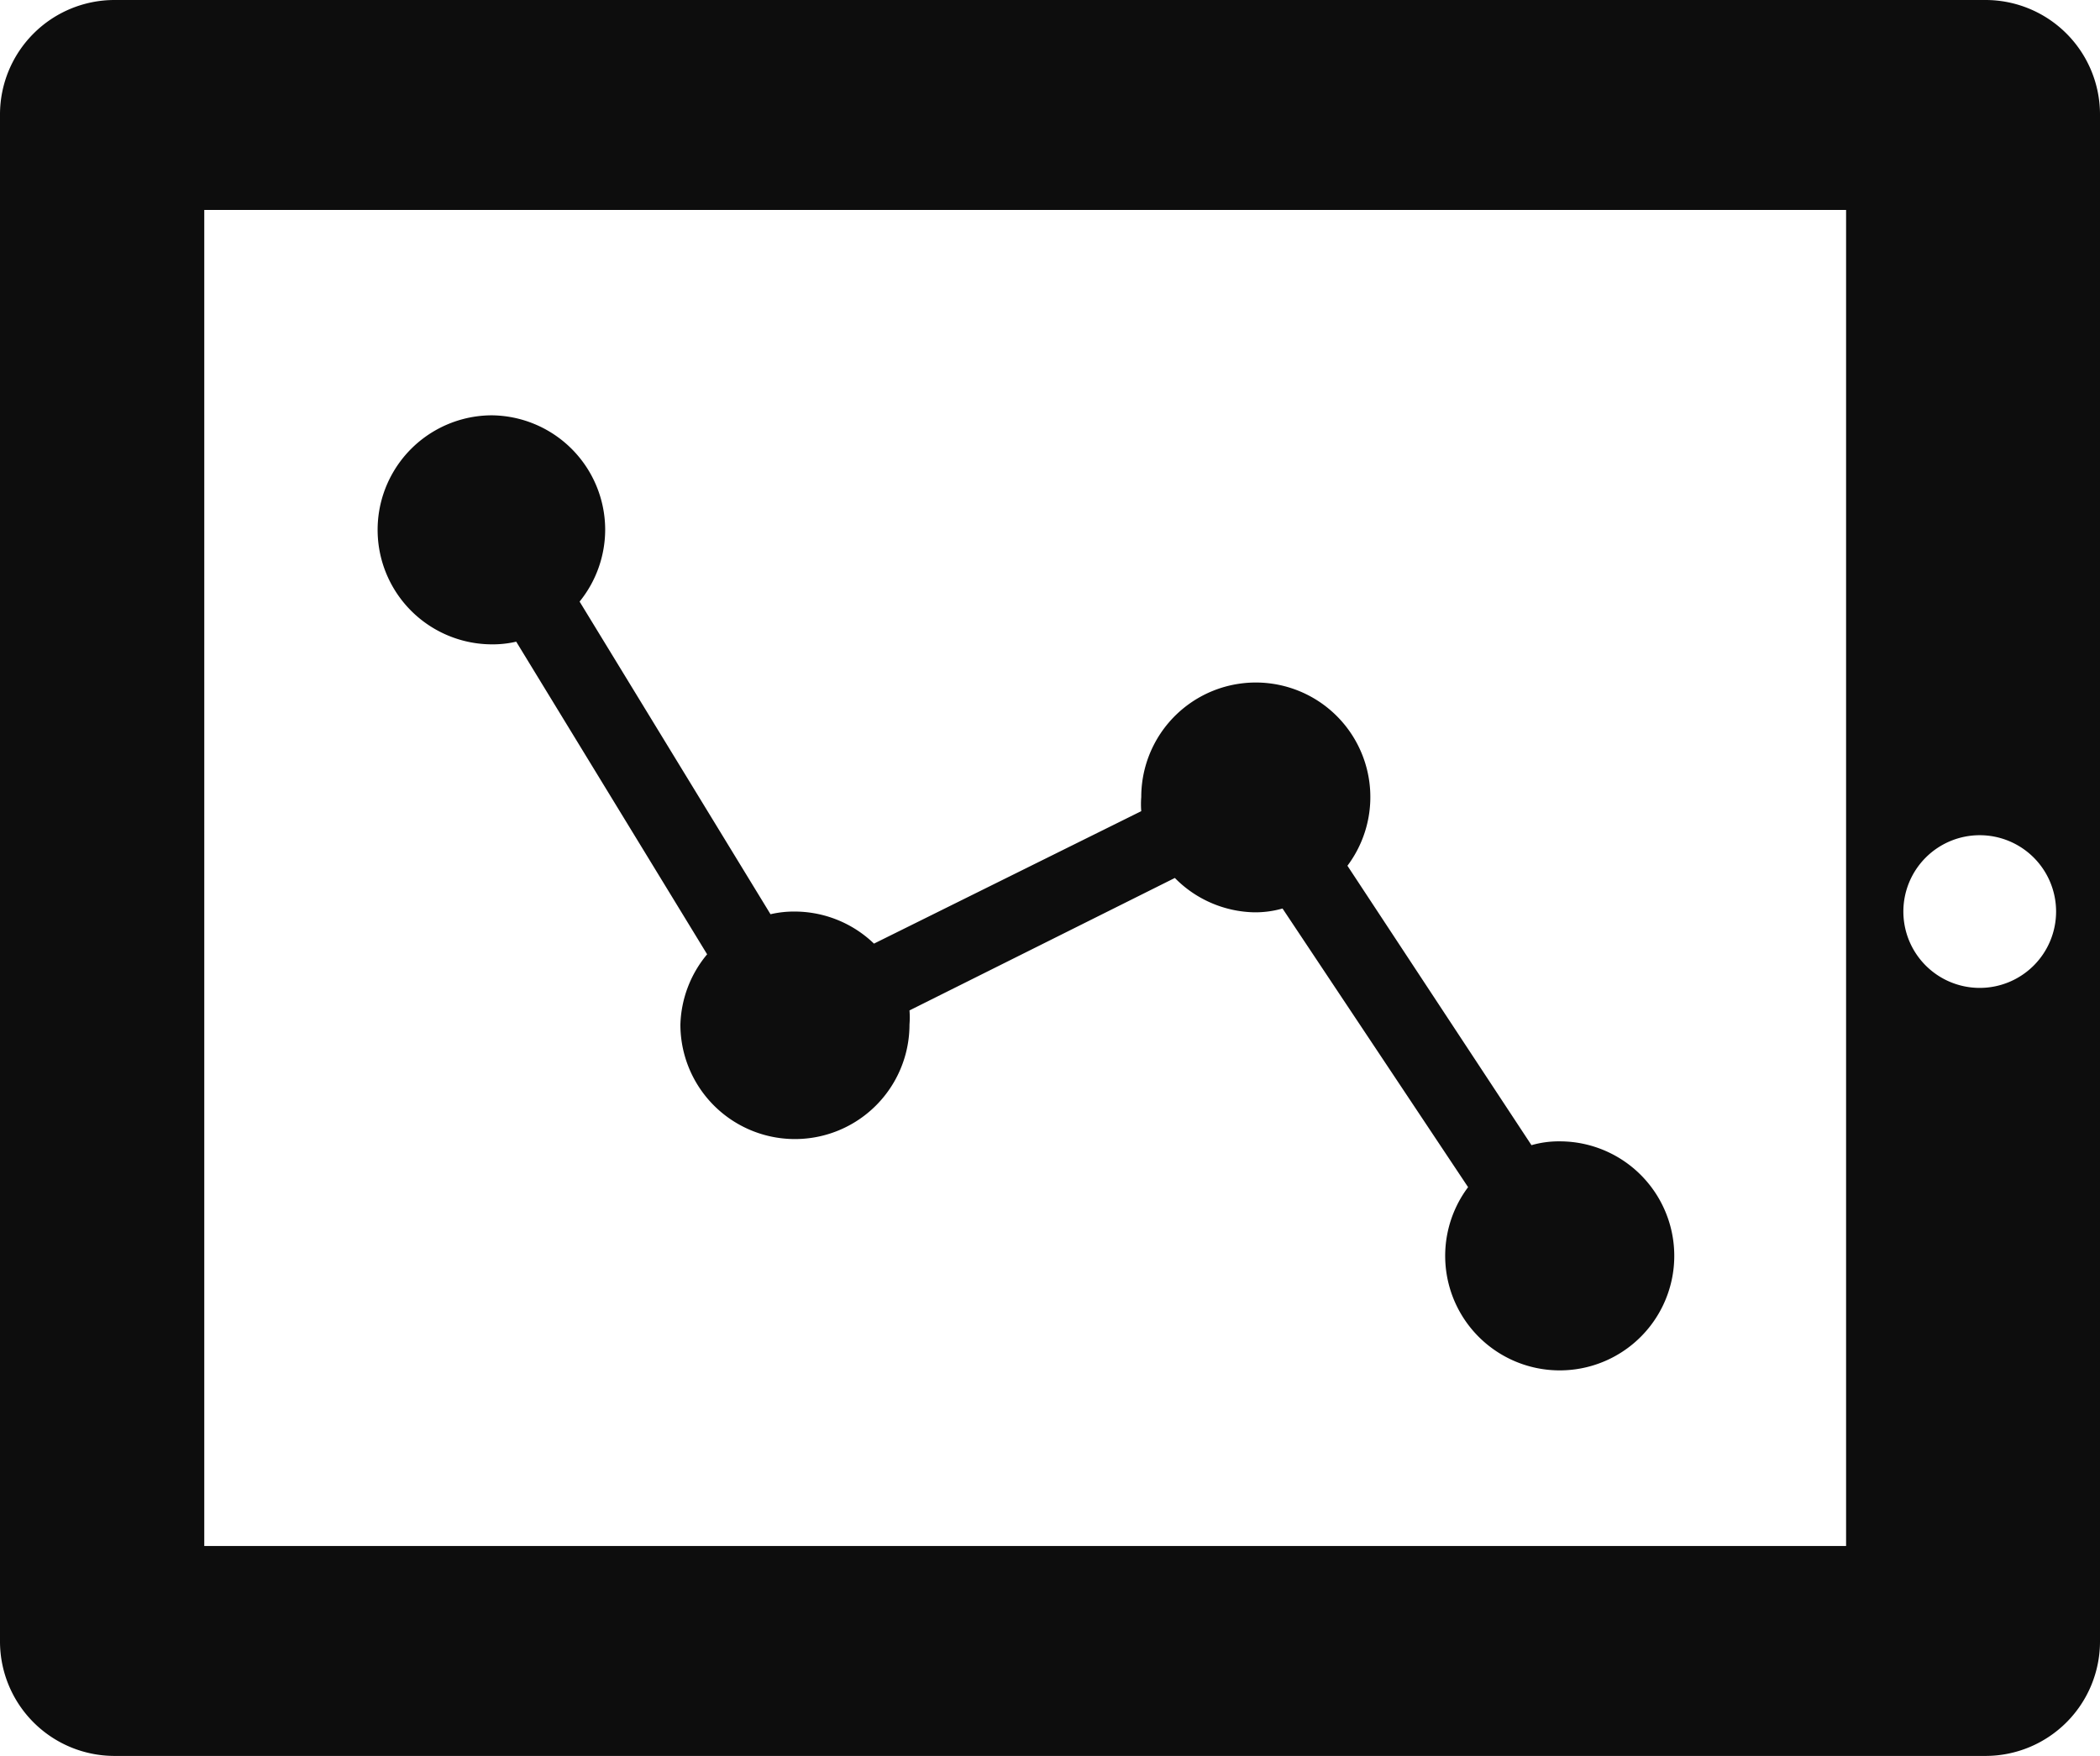<svg xmlns="http://www.w3.org/2000/svg" viewBox="0 0 55 46"><defs><style>.a{fill:#0d0d0d;}</style></defs><title>analytics</title><path class="a" d="M0,3V43a3,3,0,0,0,3,3H52a3,3,0,0,0,3-3V3a3,3,0,0,0-3-3H3A3,3,0,0,0,0,3ZM53.85,23.88a2,2,0,1,1-2-2A2,2,0,0,1,53.85,23.88ZM48.35,5.5v35h-43V5.5Zm-35.5,5.38a3,3,0,0,1,3,3,3,3,0,0,1-.67,1.88l5,8.19a2.7,2.7,0,0,1,.63-.07,3,3,0,0,1,2.08.84l7-3.47a2.31,2.31,0,0,1,0-.37,3,3,0,1,1,5.4,1.8L40.11,30a2.59,2.59,0,0,1,.74-.1,3,3,0,1,1-2.4,1.2l-4.86-7.3a2.59,2.59,0,0,1-.74.1A3,3,0,0,1,30.77,23l-6.95,3.47a2.31,2.31,0,0,1,0,.37,3,3,0,1,1-6,0A3,3,0,0,1,18.52,25l-5-8.19a2.7,2.7,0,0,1-.63.07,3,3,0,0,1,0-6Z"/></svg>